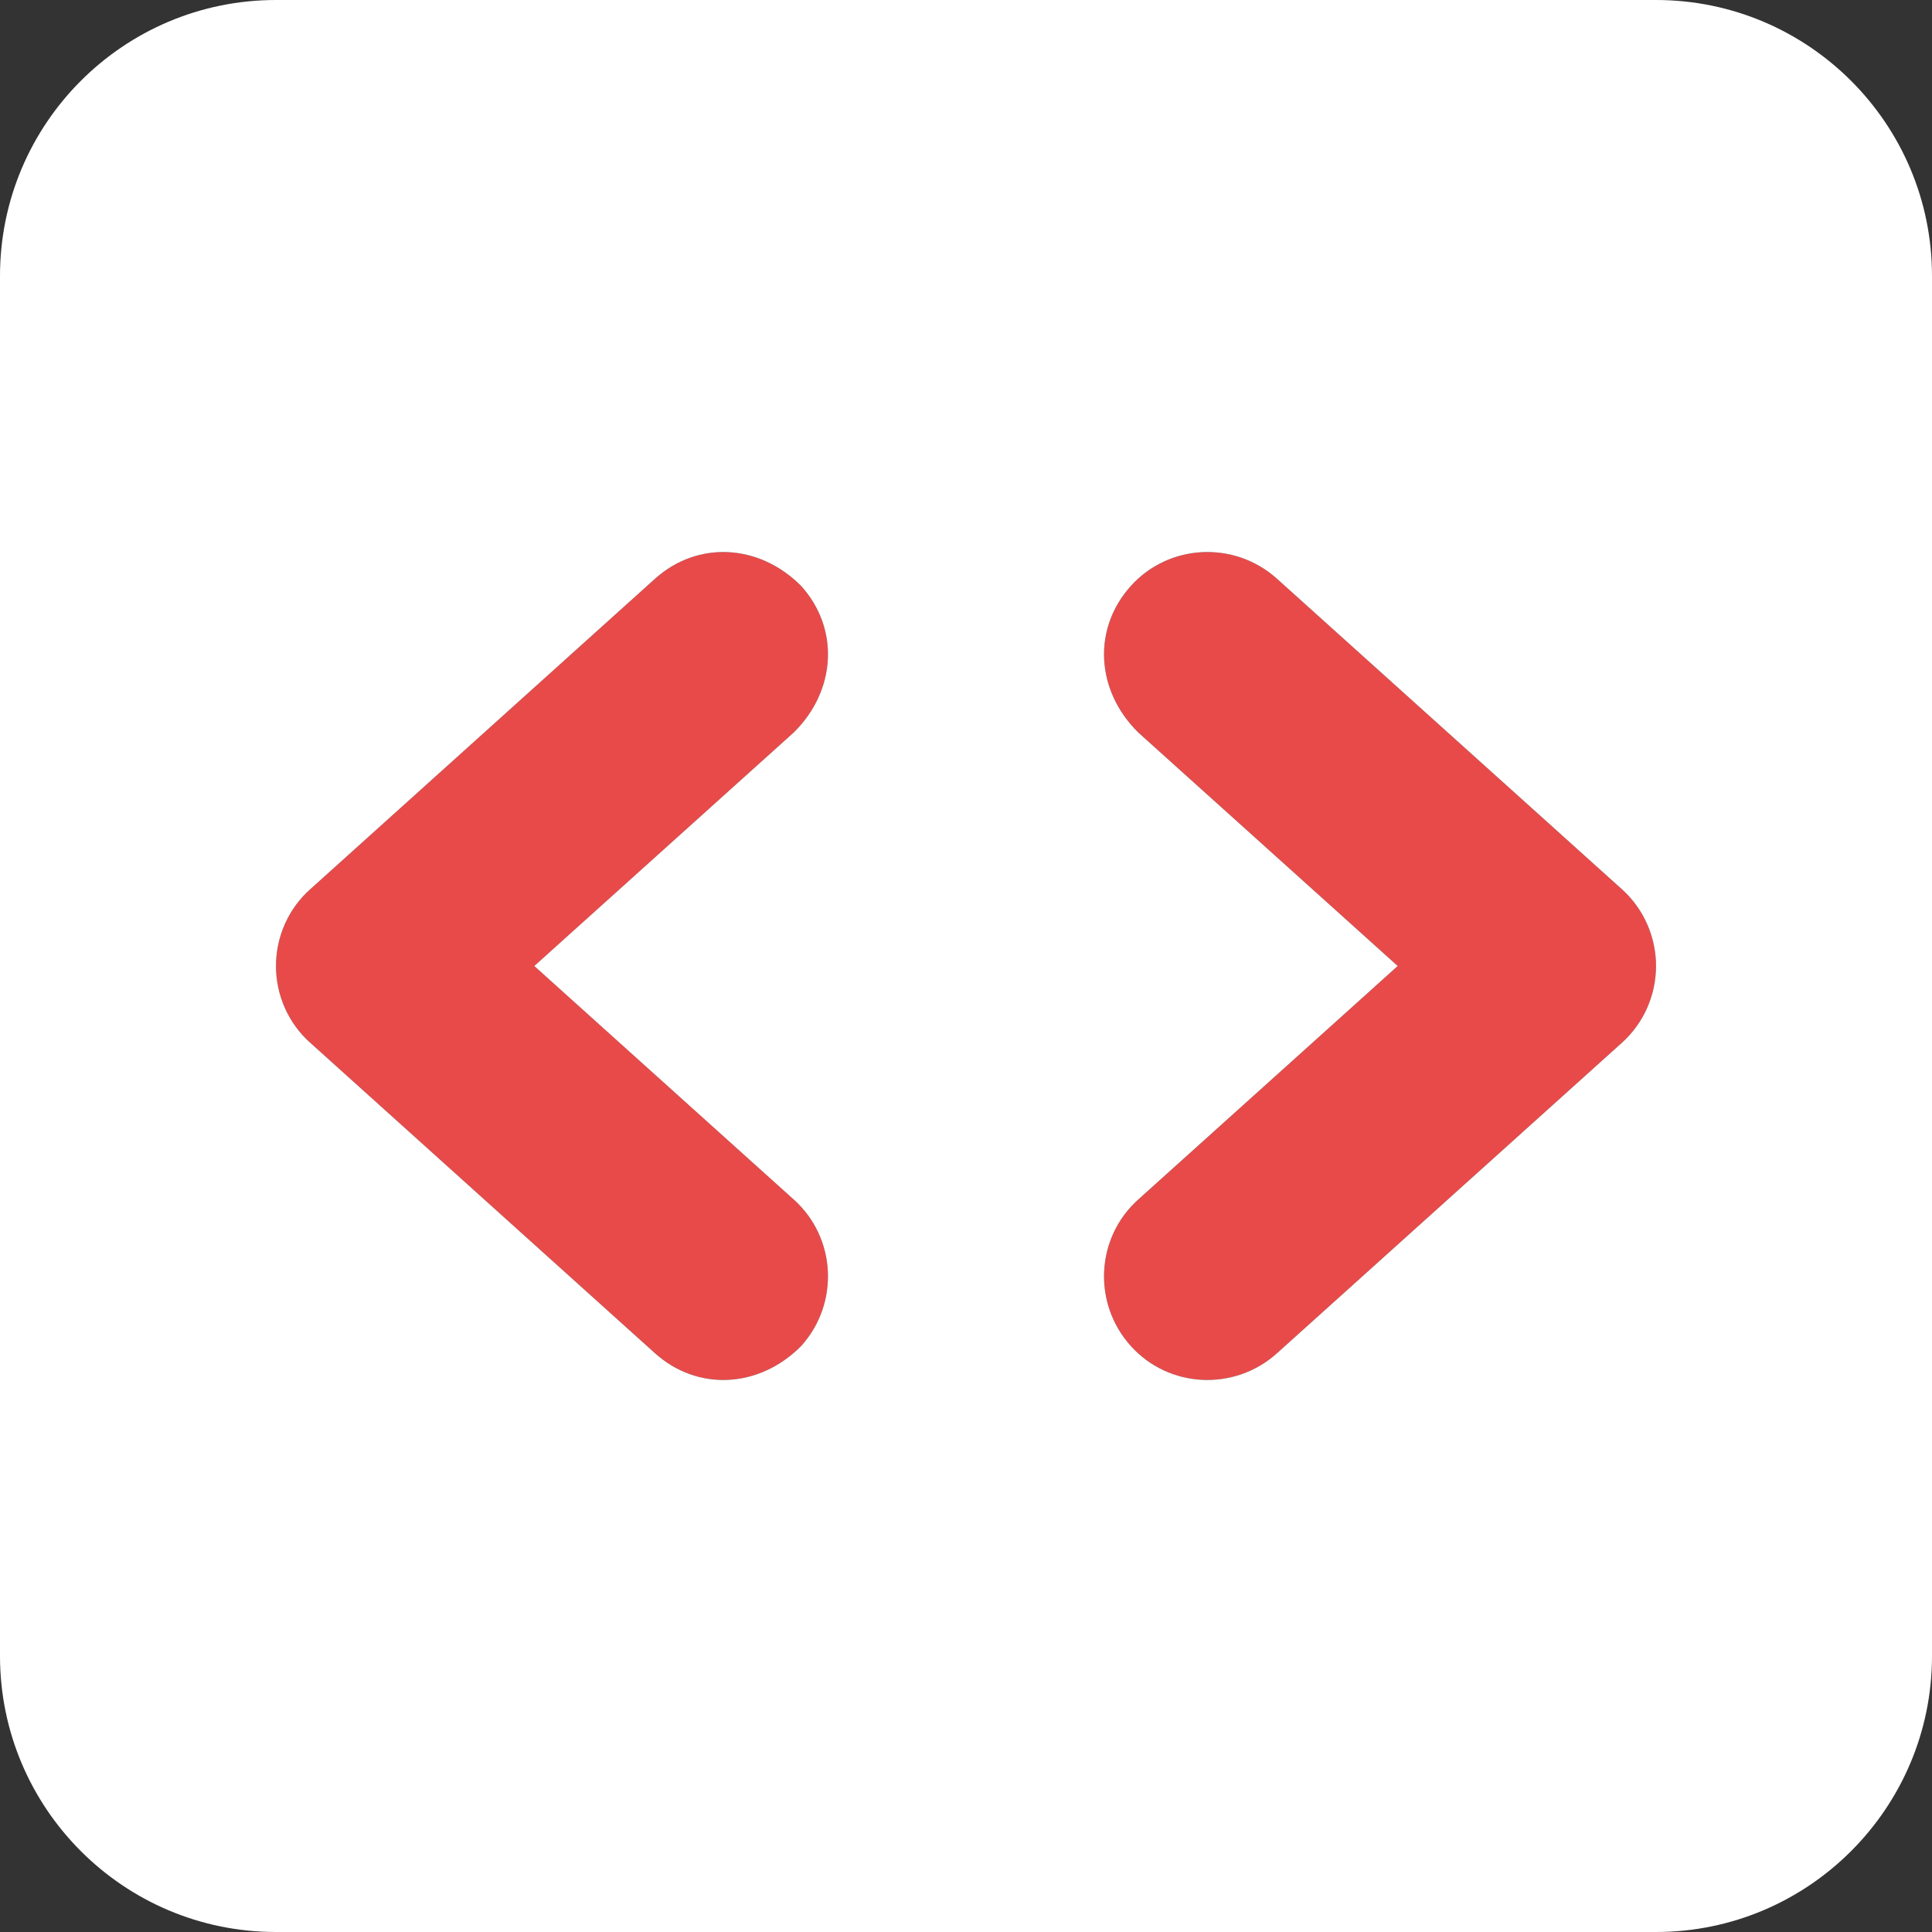 <svg width="40" height="40" viewBox="0 0 40 40" fill="none" xmlns="http://www.w3.org/2000/svg">
<rect x="0" y="0" width="40" height="40" fill="#333333" stroke="none"/>
<path d="M11.063 20L16.438 24.839C17.313 25.625 17.384 26.982 16.589 27.866C15.723 28.741 14.447 28.812 13.563 28.018L6.423 21.589C5.972 21.188 5.714 20.607 5.714 20C5.714 19.393 5.972 18.812 6.423 18.411L13.563 11.982C14.447 11.188 15.723 11.259 16.589 12.134C17.384 13.018 17.313 14.295 16.438 15.161L11.063 20ZM23.563 15.161C22.688 14.295 22.616 13.018 23.411 12.134C24.197 11.259 25.554 11.188 26.438 11.982L33.58 18.411C34.027 18.812 34.286 19.393 34.286 20C34.286 20.607 34.027 21.188 33.58 21.589L26.438 28.018C25.554 28.812 24.197 28.741 23.411 27.866C22.616 26.982 22.688 25.625 23.563 24.839L28.938 20L23.563 15.161Z" fill="#E84A4A"/>
<path d="M0 5.714C0 2.558 2.558 0 5.714 0H34.286C37.438 0 40 2.558 40 5.714V34.286C40 37.438 37.438 40 34.286 40H5.714C2.558 40 0 37.438 0 34.286V5.714ZM23.411 12.134C22.616 13.018 22.688 14.295 23.562 15.161L28.938 20L23.562 24.839C22.688 25.625 22.616 26.982 23.411 27.866C24.196 28.741 25.554 28.812 26.438 28.018L33.58 21.589C34.027 21.188 34.286 20.607 34.286 20C34.286 19.393 34.027 18.812 33.58 18.411L26.438 11.982C25.554 11.188 24.196 11.259 23.411 12.134ZM16.438 15.161C17.312 14.295 17.384 13.018 16.589 12.134C15.723 11.259 14.446 11.188 13.562 11.982L6.423 18.411C5.972 18.812 5.714 19.393 5.714 20C5.714 20.607 5.972 21.188 6.423 21.589L13.562 28.018C14.446 28.812 15.723 28.741 16.589 27.866C17.384 26.982 17.312 25.625 16.438 24.839L11.062 20L16.438 15.161Z" fill="white"/>
</svg>
